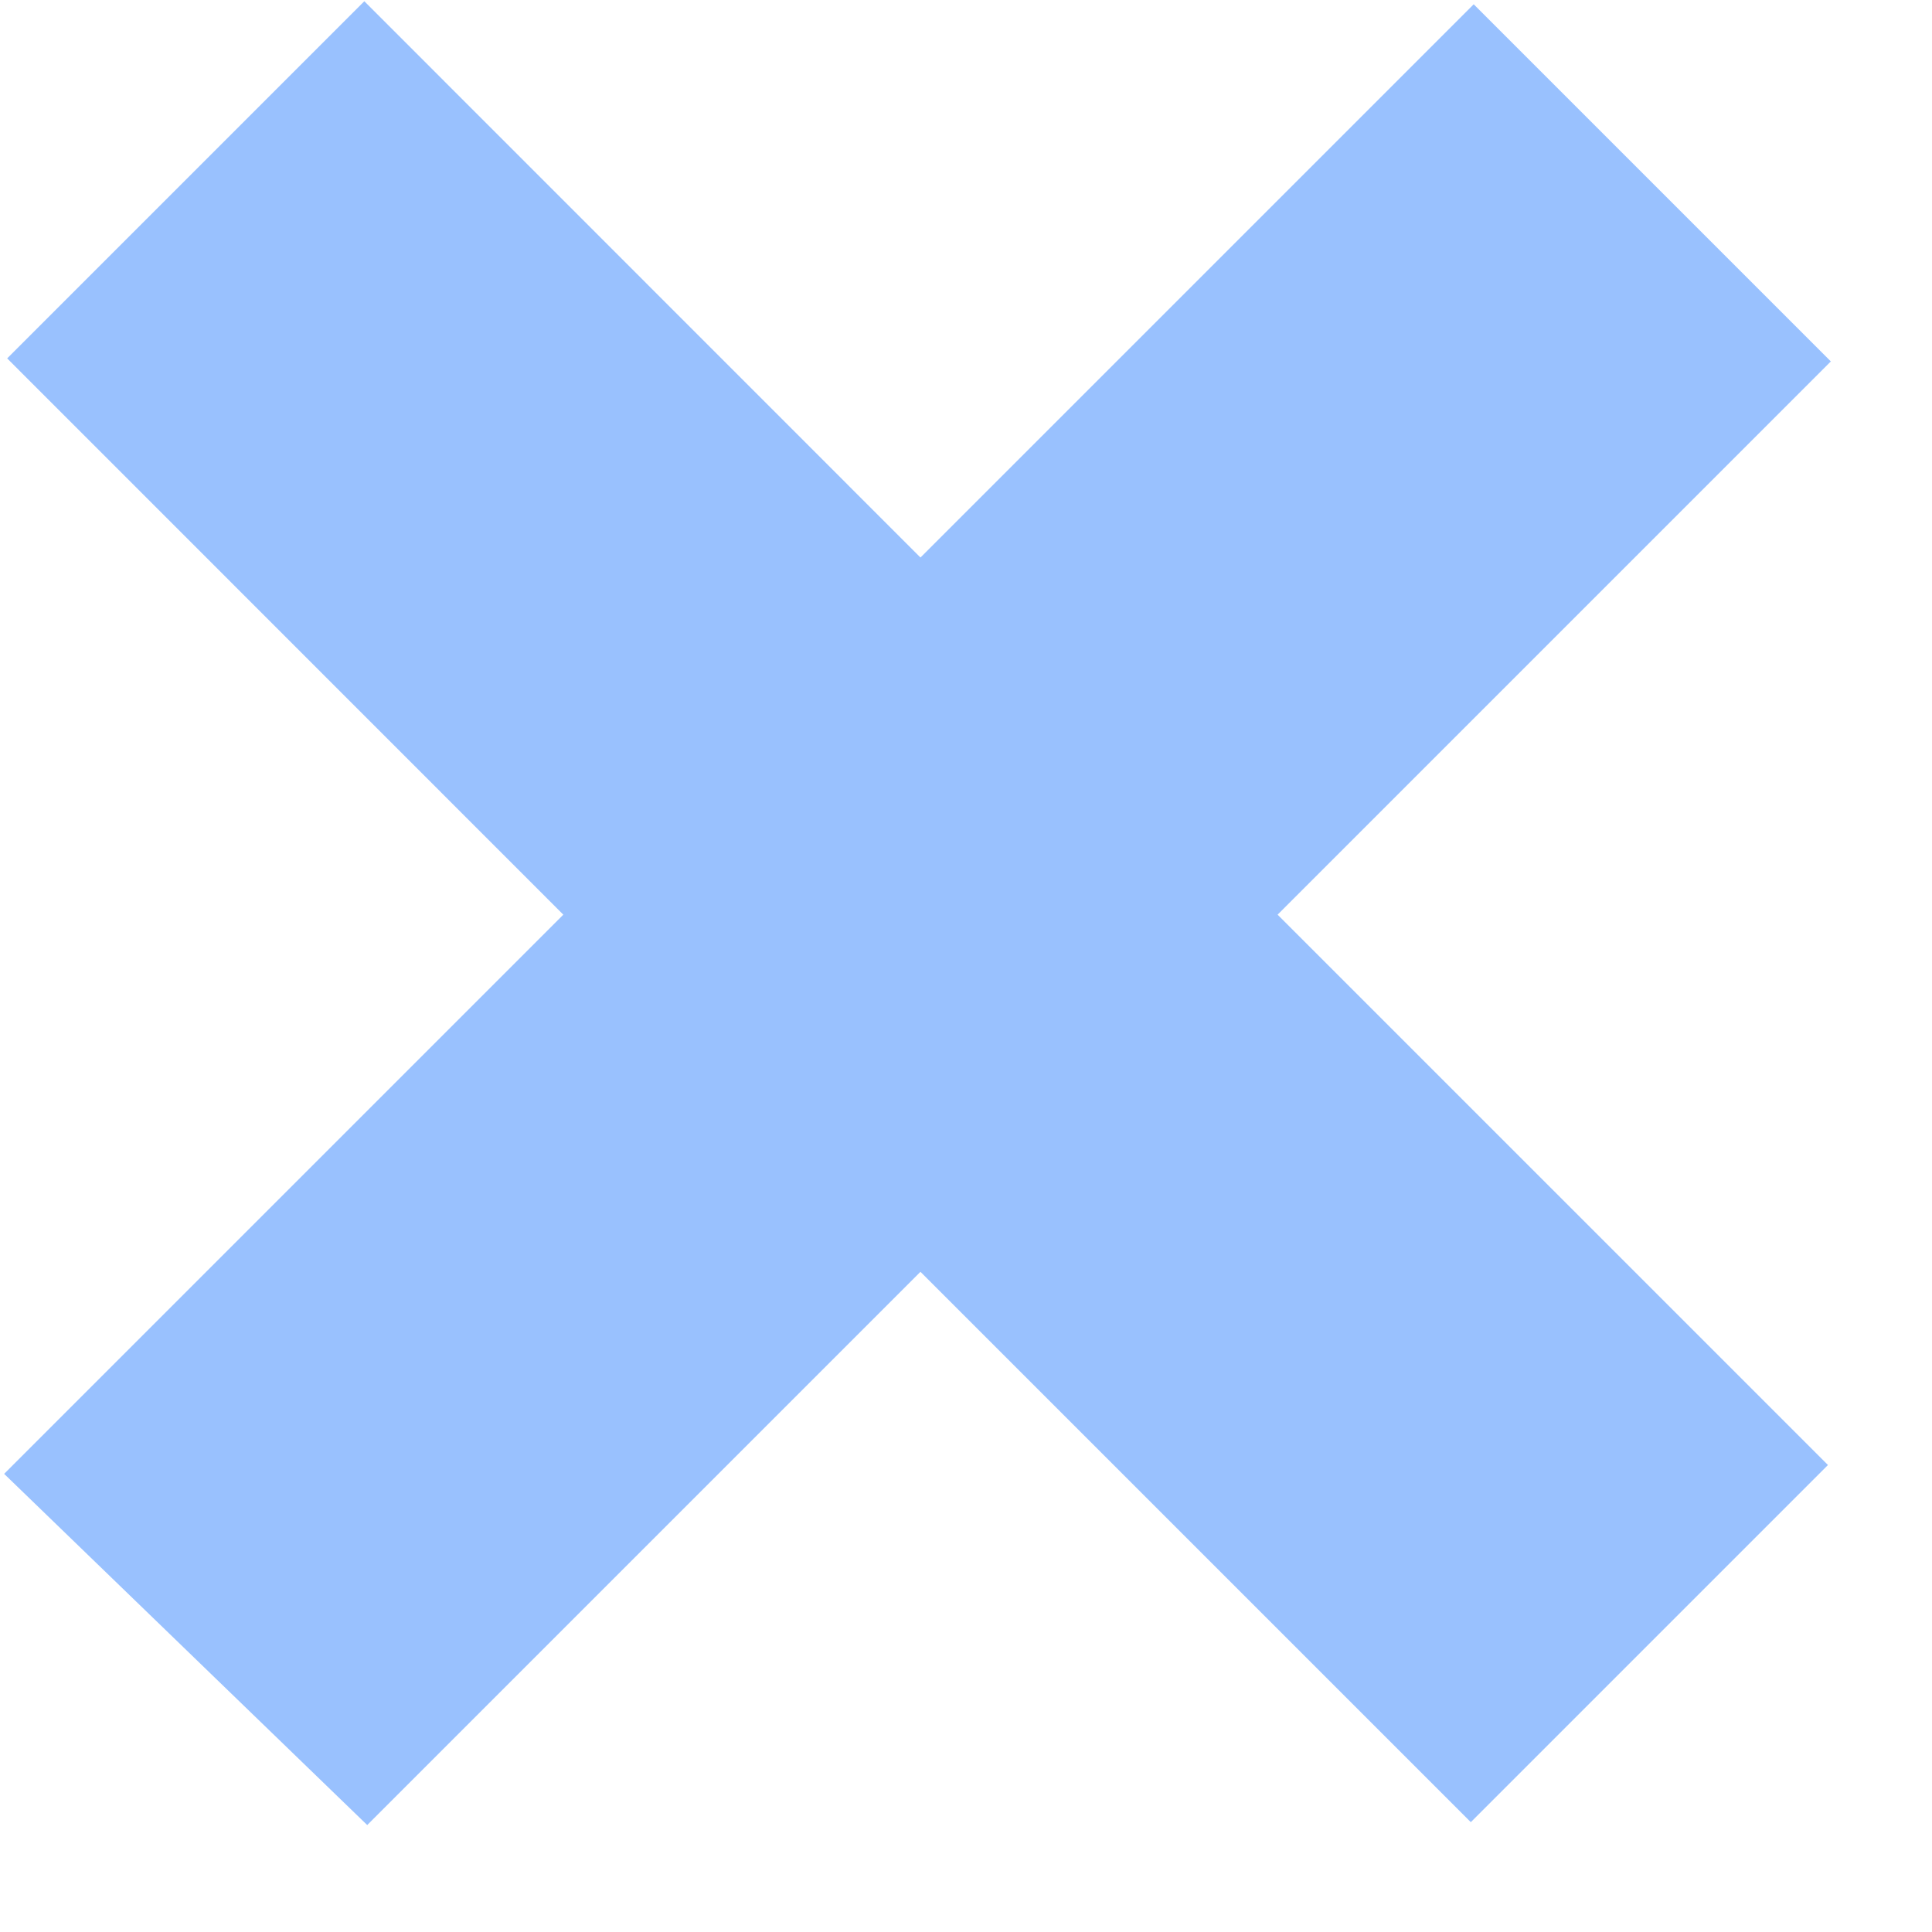 <svg width="14" height="14" viewBox="0 0 14 14" fill="none" xmlns="http://www.w3.org/2000/svg">
<path opacity="0.4" d="M9.258 6.628L13.267 2.619L10.679 0.031L6.67 4.04L2.64 0.009L0.052 2.597L4.082 6.628L0.03 10.68L2.661 13.225L6.67 9.216L10.658 13.204L13.246 10.616L9.258 6.628Z" fill="#0165FC"/>
</svg>
